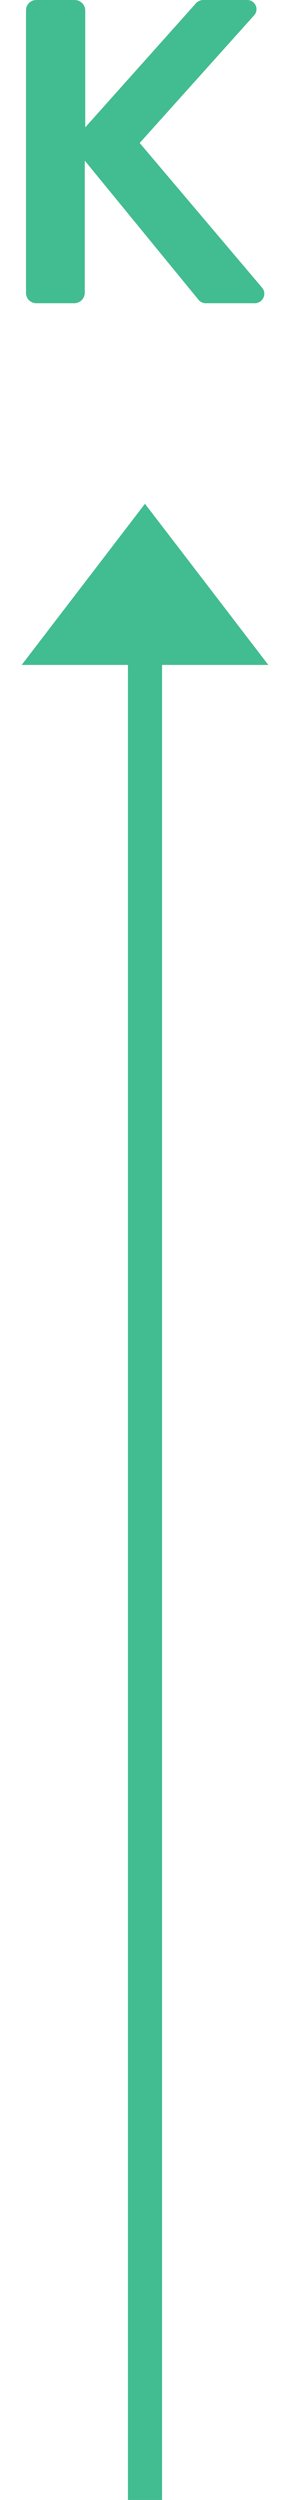 <svg width="21" height="181" viewBox="0 0 21 181" fill="none" xmlns="http://www.w3.org/2000/svg">
<g clip-path="url(#clip0_1483_981)">
<path d="M1.884 0.756C1.882 0.657 1.9 0.558 1.937 0.466C1.974 0.374 2.029 0.29 2.099 0.219C2.169 0.149 2.253 0.093 2.345 0.055C2.438 0.018 2.537 -0.001 2.636 2.08079e-05H5.413C5.614 0.002 5.806 0.082 5.948 0.224C6.091 0.365 6.171 0.556 6.173 0.756V9.219L14.124 0.312C14.191 0.217 14.28 0.14 14.384 0.085C14.487 0.031 14.602 0.002 14.719 2.08079e-05H17.876C18.011 -0.006 18.144 0.029 18.258 0.099C18.373 0.17 18.463 0.273 18.517 0.396C18.572 0.518 18.588 0.654 18.563 0.786C18.539 0.918 18.475 1.039 18.38 1.134L10.116 10.353L19.008 20.863C19.083 20.966 19.128 21.088 19.137 21.215C19.146 21.343 19.12 21.47 19.061 21.583C19.002 21.696 18.912 21.791 18.802 21.857C18.692 21.922 18.566 21.956 18.438 21.955H14.975C14.87 21.964 14.764 21.949 14.666 21.912C14.567 21.875 14.478 21.817 14.405 21.742L6.14 11.635V21.208C6.136 21.406 6.054 21.595 5.912 21.735C5.771 21.874 5.58 21.953 5.38 21.955H2.636C2.537 21.956 2.439 21.938 2.347 21.901C2.255 21.863 2.172 21.808 2.102 21.739C2.032 21.669 1.977 21.586 1.939 21.495C1.902 21.404 1.883 21.306 1.884 21.208V0.756Z" fill="#42BC91"/>
<path d="M19.43 48.142L14.967 42.308L10.496 36.474L6.033 42.308L1.57 48.142H9.264V181H11.736V48.142H19.43Z" fill="#42BC91"/>
</g>
<defs>
<clipPath id="clip0_1483_981">
<rect width="21" height="181" fill="white"/>
</clipPath>
</defs>
</svg>
